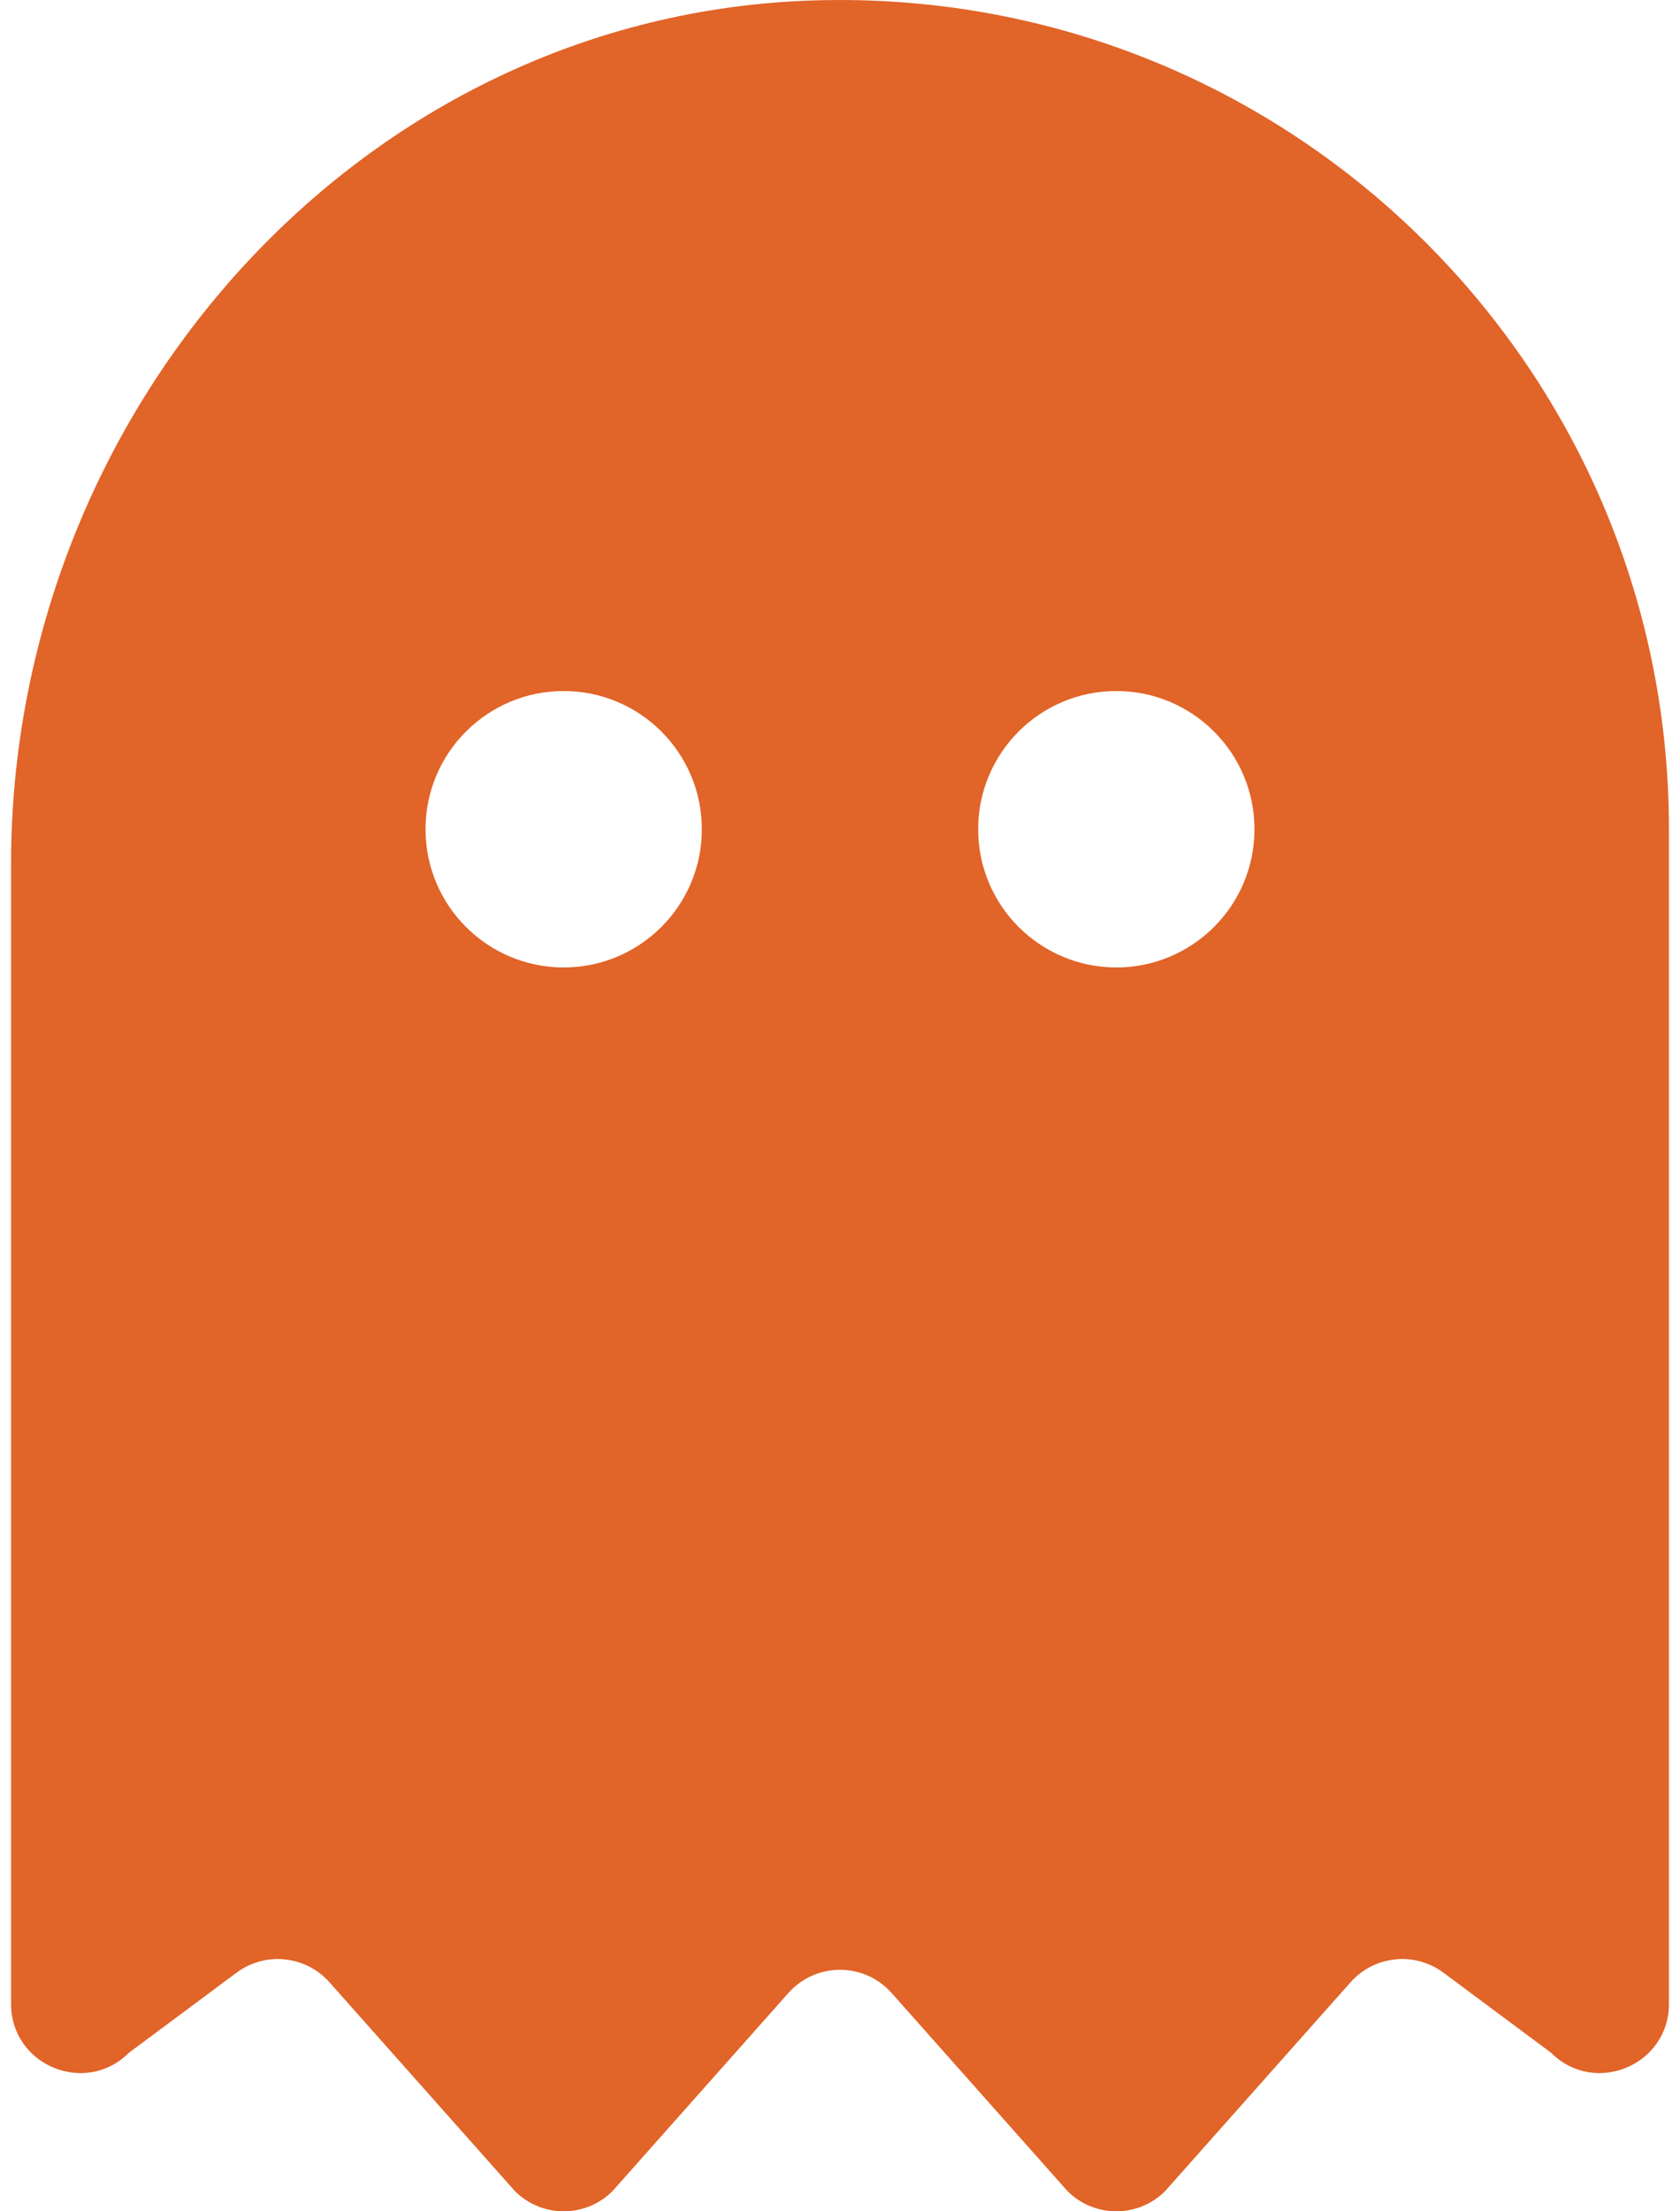 <svg width="38" height="50" viewBox="0 0 38 50" fill="none" xmlns="http://www.w3.org/2000/svg">
<path d="M18.424 0.009C8.161 0.316 0.25 9.269 0.25 19.536V45.309C0.25 46.702 1.933 47.398 2.917 46.414L5.351 44.604C6.001 44.121 6.913 44.215 7.451 44.82L11.646 49.542C12.256 50.152 13.245 50.152 13.855 49.542L17.832 45.064C18.454 44.364 19.547 44.364 20.168 45.064L24.145 49.542C24.755 50.152 25.744 50.152 26.355 49.542L30.549 44.82C31.087 44.215 31.999 44.12 32.649 44.604L35.083 46.414C36.067 47.398 37.75 46.701 37.75 45.309V18.75C37.75 8.203 29.042 -0.31 18.424 0.009ZM12.75 21.875C11.024 21.875 9.625 20.476 9.625 18.75C9.625 17.024 11.024 15.625 12.75 15.625C14.476 15.625 15.875 17.024 15.875 18.75C15.875 20.476 14.476 21.875 12.75 21.875ZM25.25 21.875C23.524 21.875 22.125 20.476 22.125 18.75C22.125 17.024 23.524 15.625 25.25 15.625C26.976 15.625 28.375 17.024 28.375 18.75C28.375 20.476 26.976 21.875 25.25 21.875Z" fill="#E16428"/>
</svg>
